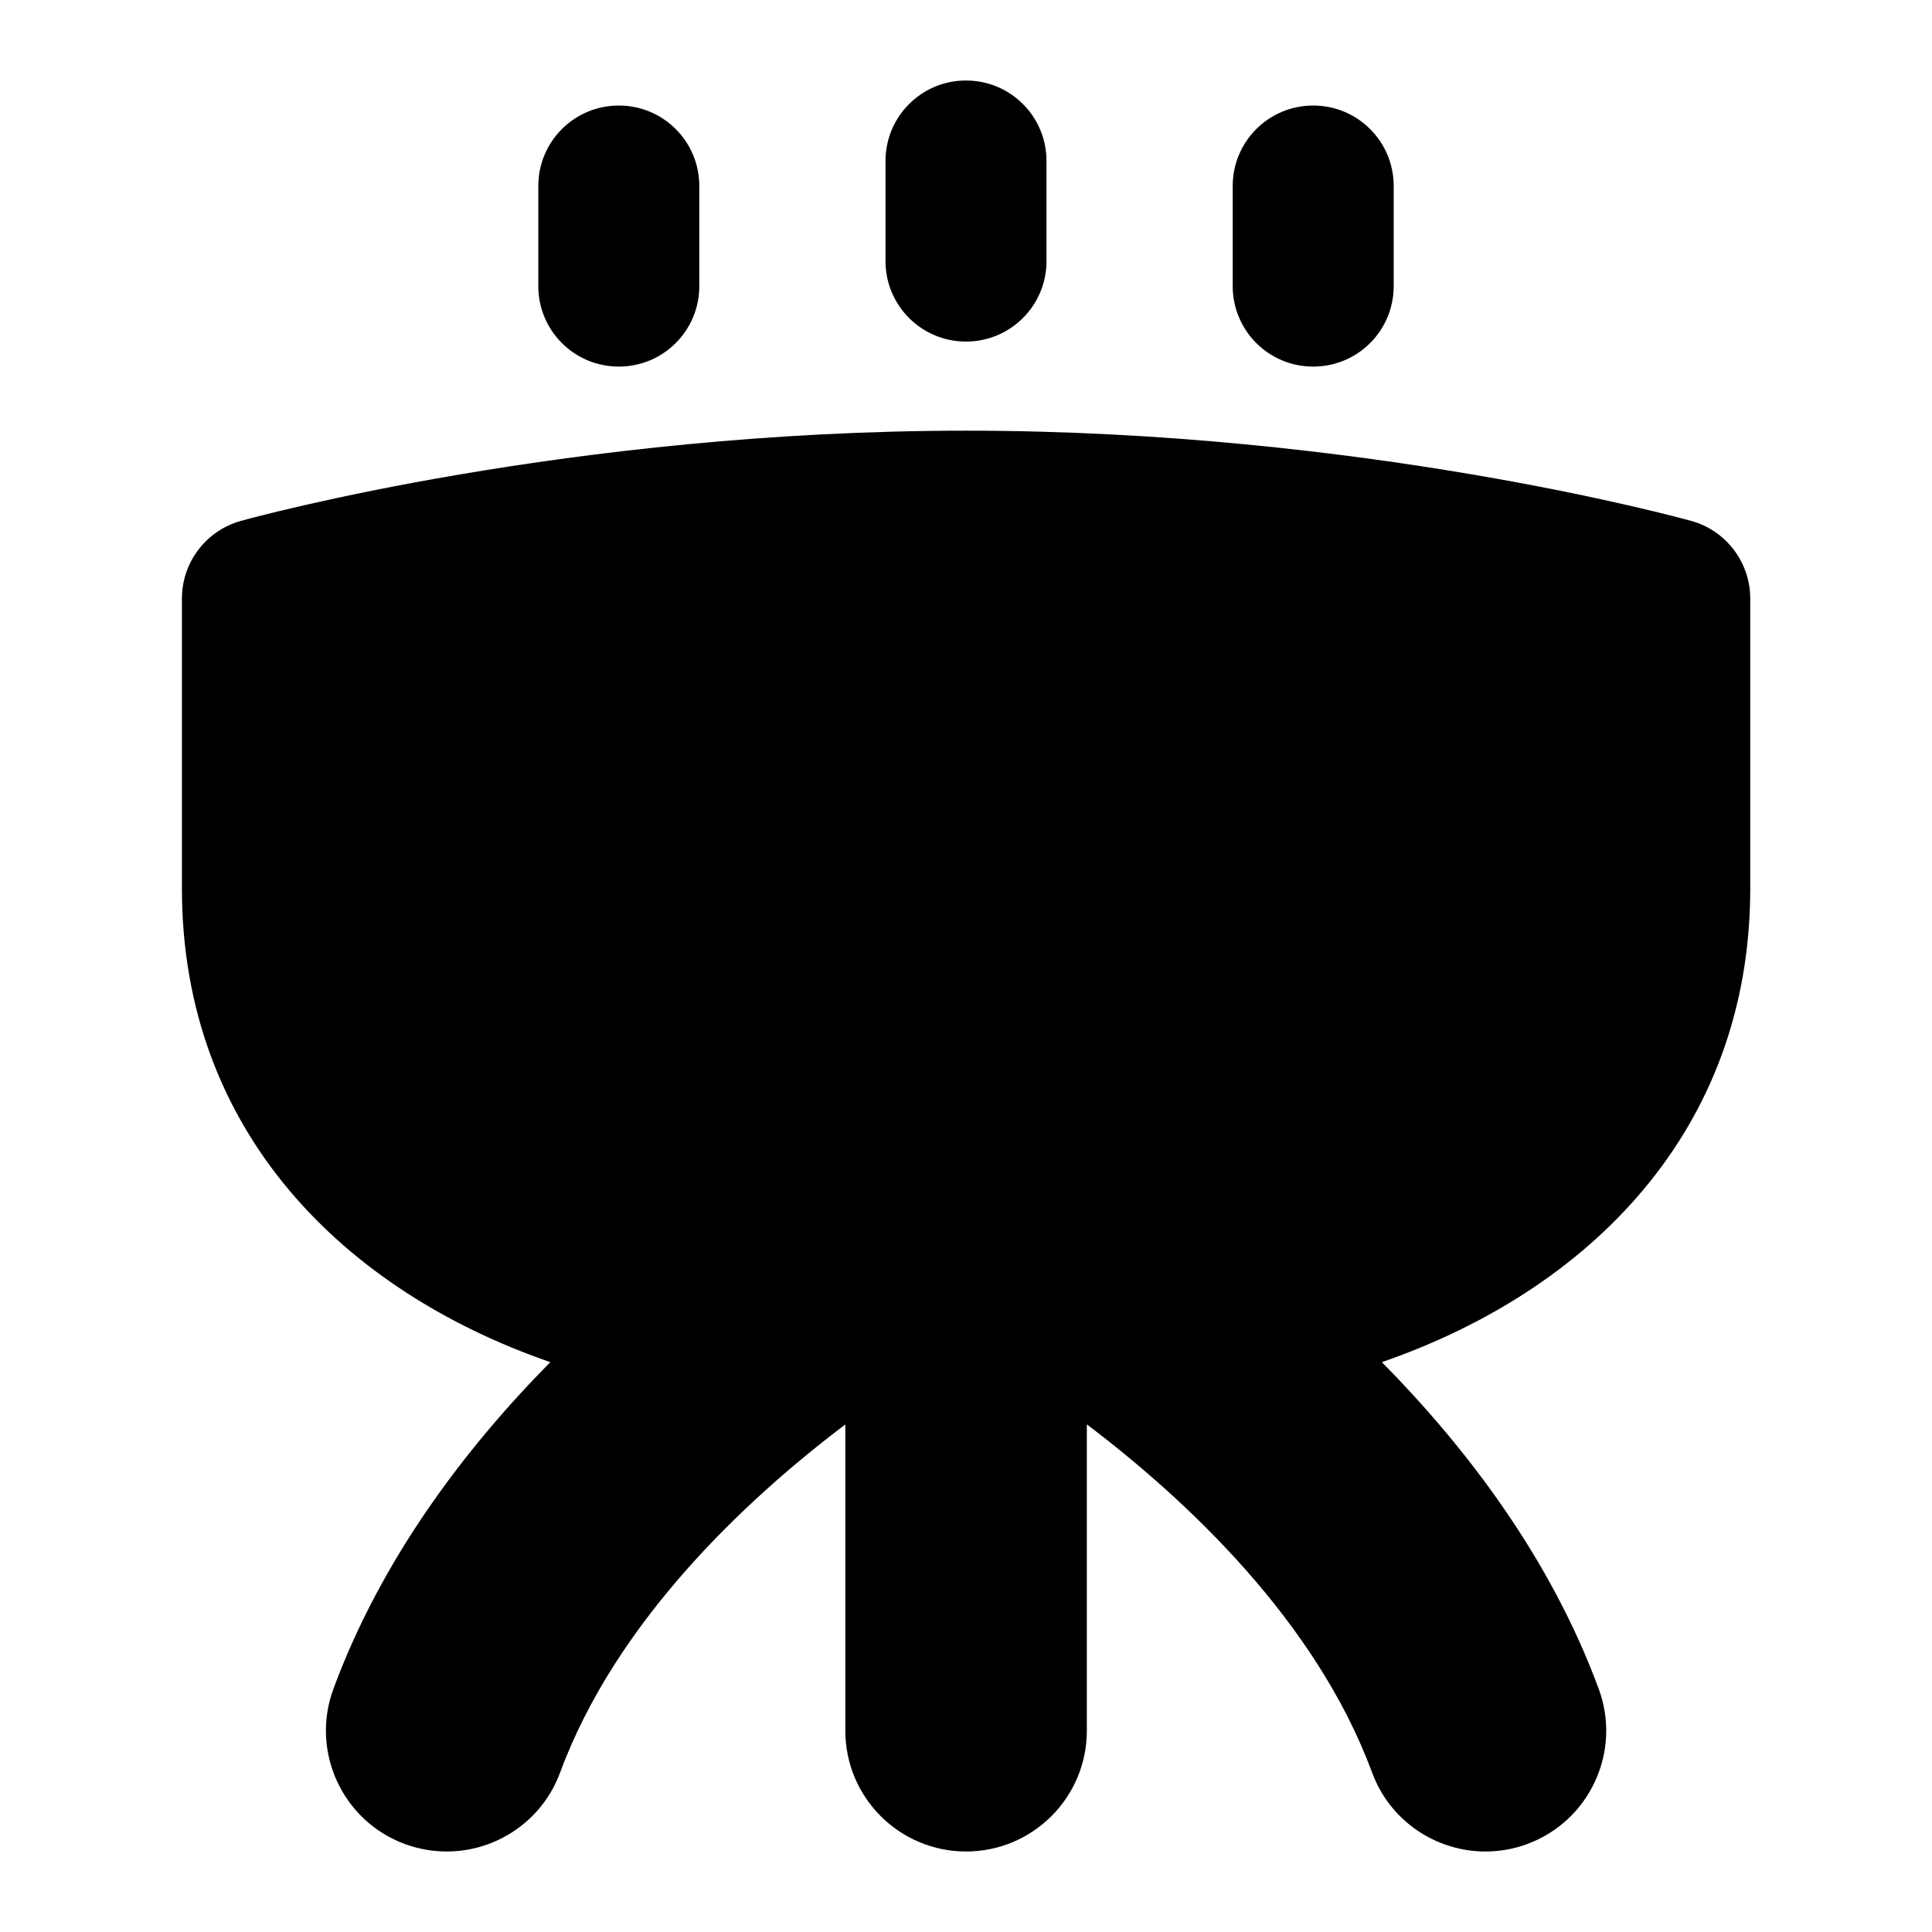 <?xml version="1.0" encoding="UTF-8"?>
<svg xmlns="http://www.w3.org/2000/svg" id="Layer_1" data-name="Layer 1" viewBox="0 0 24 24">
  <path d="M12,4.243c.553,0,1-.447,1-1v-1.243c0-.553-.447-1-1-1s-1,.447-1,1v1.243c0,.553,.447,1,1,1Z"/>
  <path d="M16.313,4.554c.553,0,1-.447,1-1v-1.243c0-.553-.447-1-1-1s-1,.447-1,1v1.243c0,.553,.447,1,1,1Z"/>
  <path d="M7.687,4.554c.553,0,1-.447,1-1v-1.243c0-.553-.447-1-1-1s-1,.447-1,1v1.243c0,.553,.447,1,1,1Z"/>
  <path d="M21.008,6.471c-.165-.046-4.093-1.121-9.008-1.121S3.157,6.425,2.992,6.471c-.433,.12-.732,.515-.732,.964v3.604c0,3.012,2.01,4.996,4.576,5.882-1.069,1.083-2.098,2.446-2.694,4.058-.287,.777,.11,1.641,.887,1.928,.172,.063,.348,.093,.521,.093,.609,0,1.183-.374,1.407-.979,.697-1.886,2.31-3.393,3.544-4.326v3.805c0,.828,.672,1.5,1.5,1.5s1.5-.672,1.5-1.5v-3.806c1.234,.934,2.848,2.442,3.544,4.326,.224,.606,.798,.98,1.407,.98,.173,0,.349-.029,.52-.093,.777-.287,1.175-1.15,.888-1.927-.595-1.612-1.625-2.976-2.694-4.059,2.565-.886,4.576-2.87,4.576-5.882v-3.604c0-.449-.3-.844-.732-.964Z"/>
</svg>
